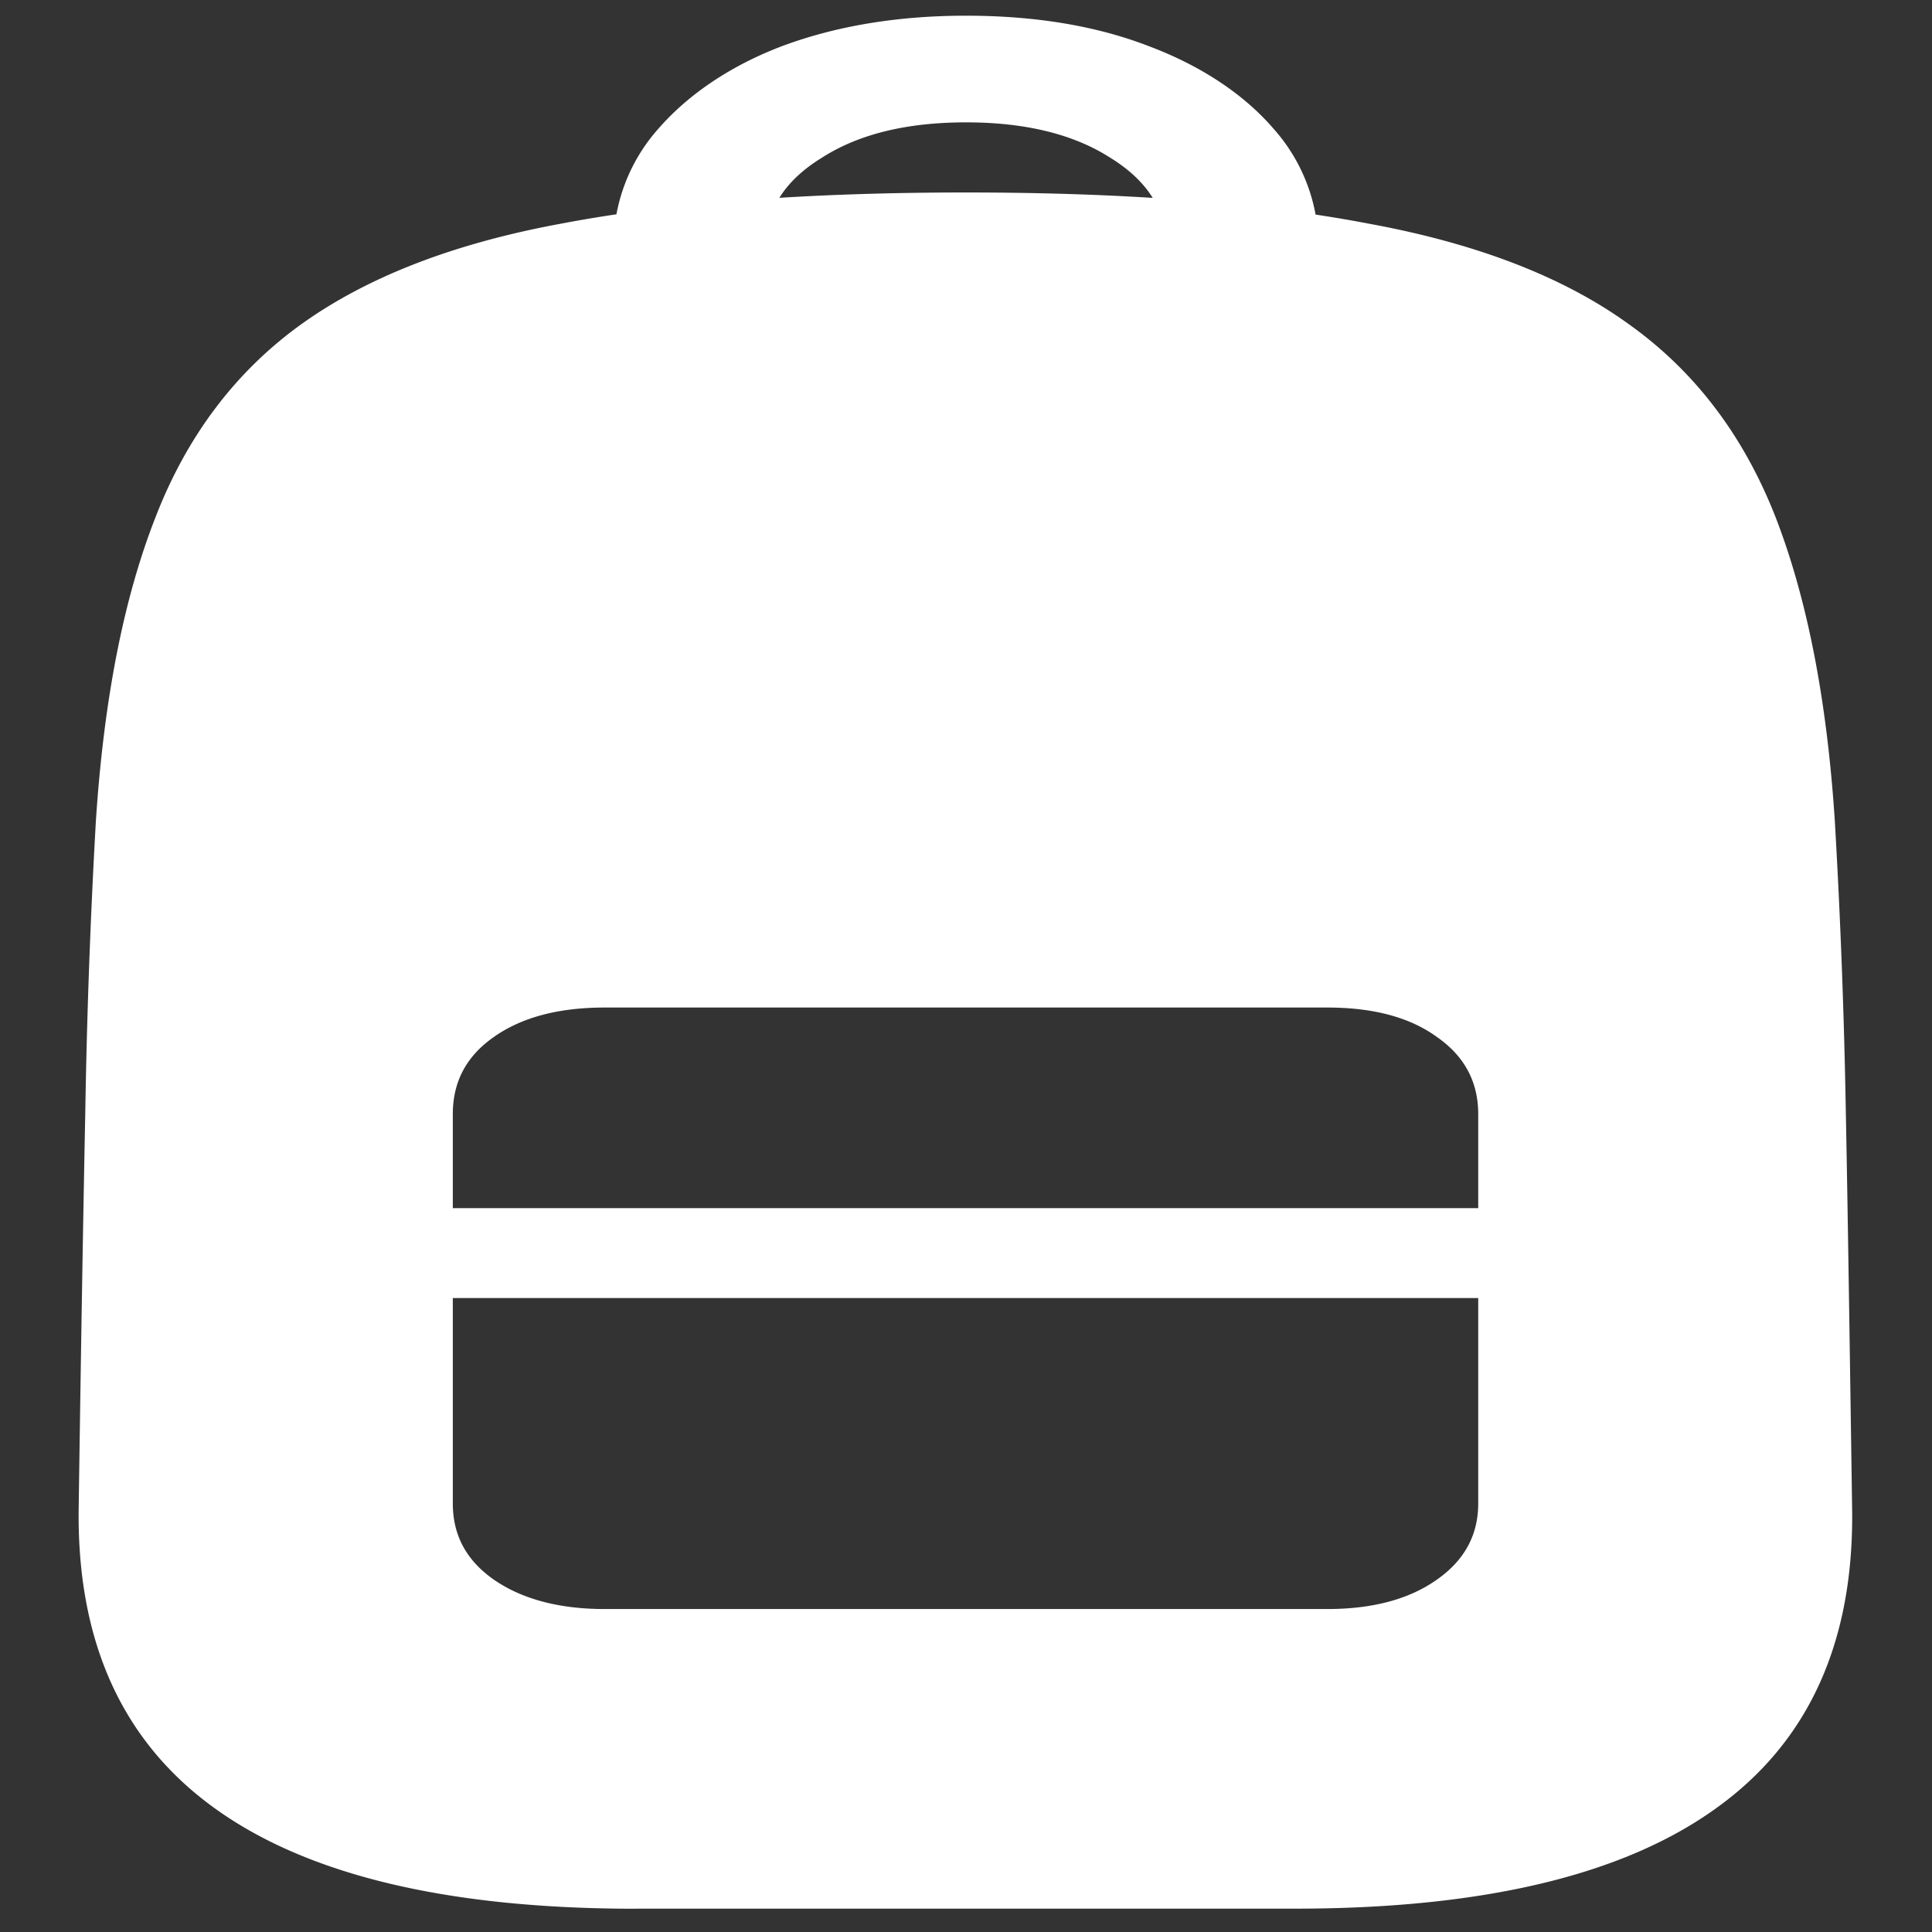 <svg xmlns="http://www.w3.org/2000/svg" width="24" height="24"><rect width="100%" height="100%" fill="#333333" stroke="none"/><path style="stroke:none;fill-rule:nonzero;fill:#fff;fill-opacity:1" d="M7.902 23.71h8.184c2.328 0 4.07-.413 5.223-1.241 1.152-.82 1.718-2.059 1.699-3.707-.028-1.89-.051-3.532-.078-4.922a89.118 89.118 0 0 0-.137-3.64c-.098-1.509-.344-2.762-.734-3.77-.395-1.012-1-1.813-1.82-2.399-.813-.59-1.895-1.008-3.243-1.254-1.34-.257-3.004-.386-4.996-.386-2 0-3.676.129-5.023.386-1.34.246-2.418.664-3.239 1.254-.812.586-1.418 1.387-1.808 2.399-.395 1.008-.64 2.261-.739 3.77a89.847 89.847 0 0 0-.132 3.64c-.028 1.39-.055 3.031-.082 4.922-.016 1.648.55 2.886 1.703 3.71 1.152.825 2.89 1.239 5.222 1.239Zm-.39-3.722c-.57 0-1.032-.125-1.38-.367-.339-.238-.507-.55-.507-.945V13.84c0-.402.168-.719.508-.957.347-.246.808-.367 1.379-.367h8.976c.57 0 1.024.12 1.364.367.34.238.511.555.511.957v4.836c0 .394-.172.707-.511.945-.34.242-.793.367-1.364.367Zm-1.887-3.863h12.738v-1.117H5.625ZM12 .195c-.855 0-1.617.13-2.277.375-.633.239-1.164.594-1.54 1.024a2.2 2.2 0 0 0-.562 1.484h1.887c0-.457.234-.832.699-1.117.461-.297 1.063-.441 1.793-.441s1.332.144 1.793.44c.465.286.7.661.7 1.118h1.886a2.2 2.2 0 0 0-.563-1.484c-.375-.434-.914-.785-1.554-1.024C13.613.32 12.855.195 12 .195Zm0 0"/></svg>